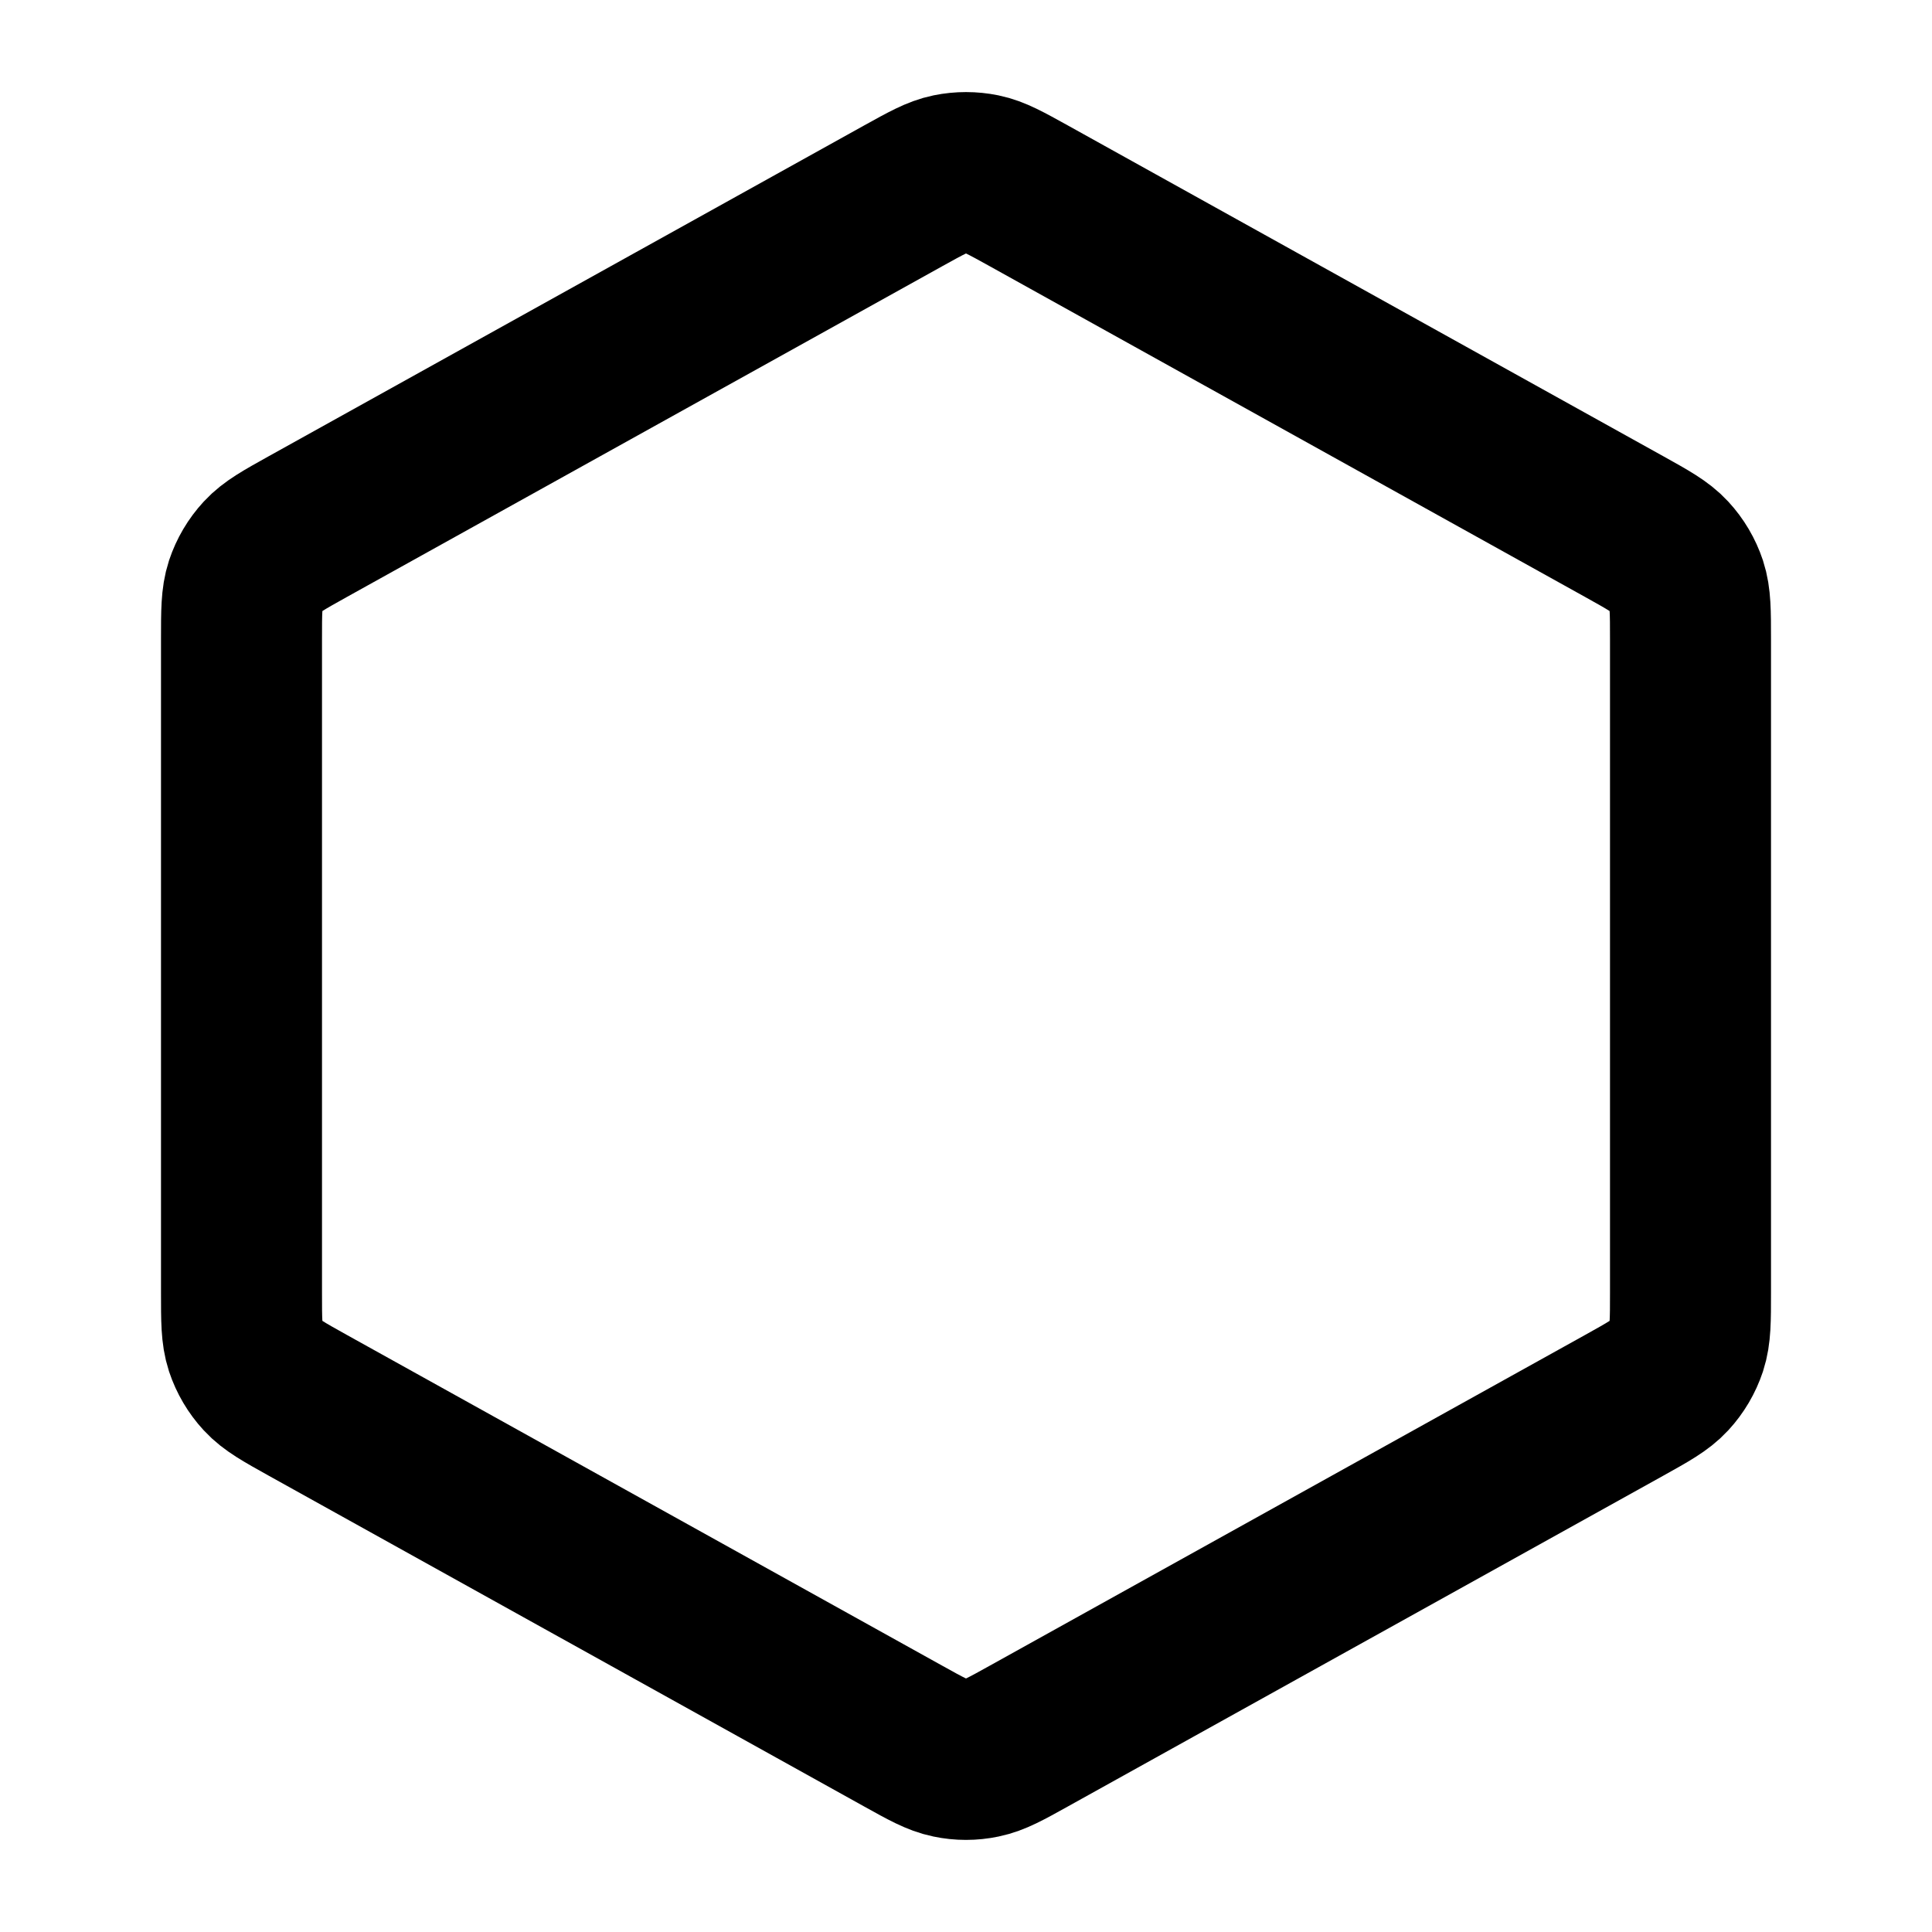 <svg width="24" height="24" viewBox="0 0 24 24" fill="none" xmlns="http://www.w3.org/2000/svg">
  <path stroke="currentColor" d="M11.223 2.431C11.507 2.274 11.648 2.195 11.799 2.164C11.931 2.137 12.069 2.137 12.201 2.164C12.352 2.195 12.493 2.274 12.777 2.431L20.177 6.542C20.477 6.709 20.626 6.792 20.735 6.91C20.832 7.015 20.905 7.139 20.95 7.274C21 7.427 21 7.598 21 7.941V16.058C21 16.401 21 16.572 20.95 16.725C20.905 16.86 20.832 16.984 20.735 17.089C20.626 17.207 20.477 17.29 20.177 17.457L12.777 21.568C12.493 21.726 12.352 21.804 12.201 21.835C12.069 21.863 11.931 21.863 11.799 21.835C11.648 21.804 11.507 21.726 11.223 21.568L3.823 17.457C3.523 17.29 3.374 17.207 3.265 17.089C3.168 16.984 3.095 16.86 3.05 16.725C3 16.572 3 16.401 3 16.058V7.941C3 7.598 3 7.427 3.05 7.274C3.095 7.139 3.168 7.015 3.265 6.91C3.374 6.792 3.523 6.709 3.823 6.542L11.223 2.431Z" stroke-width="2" stroke-linecap="round" stroke-linejoin="round"/>
</svg>
